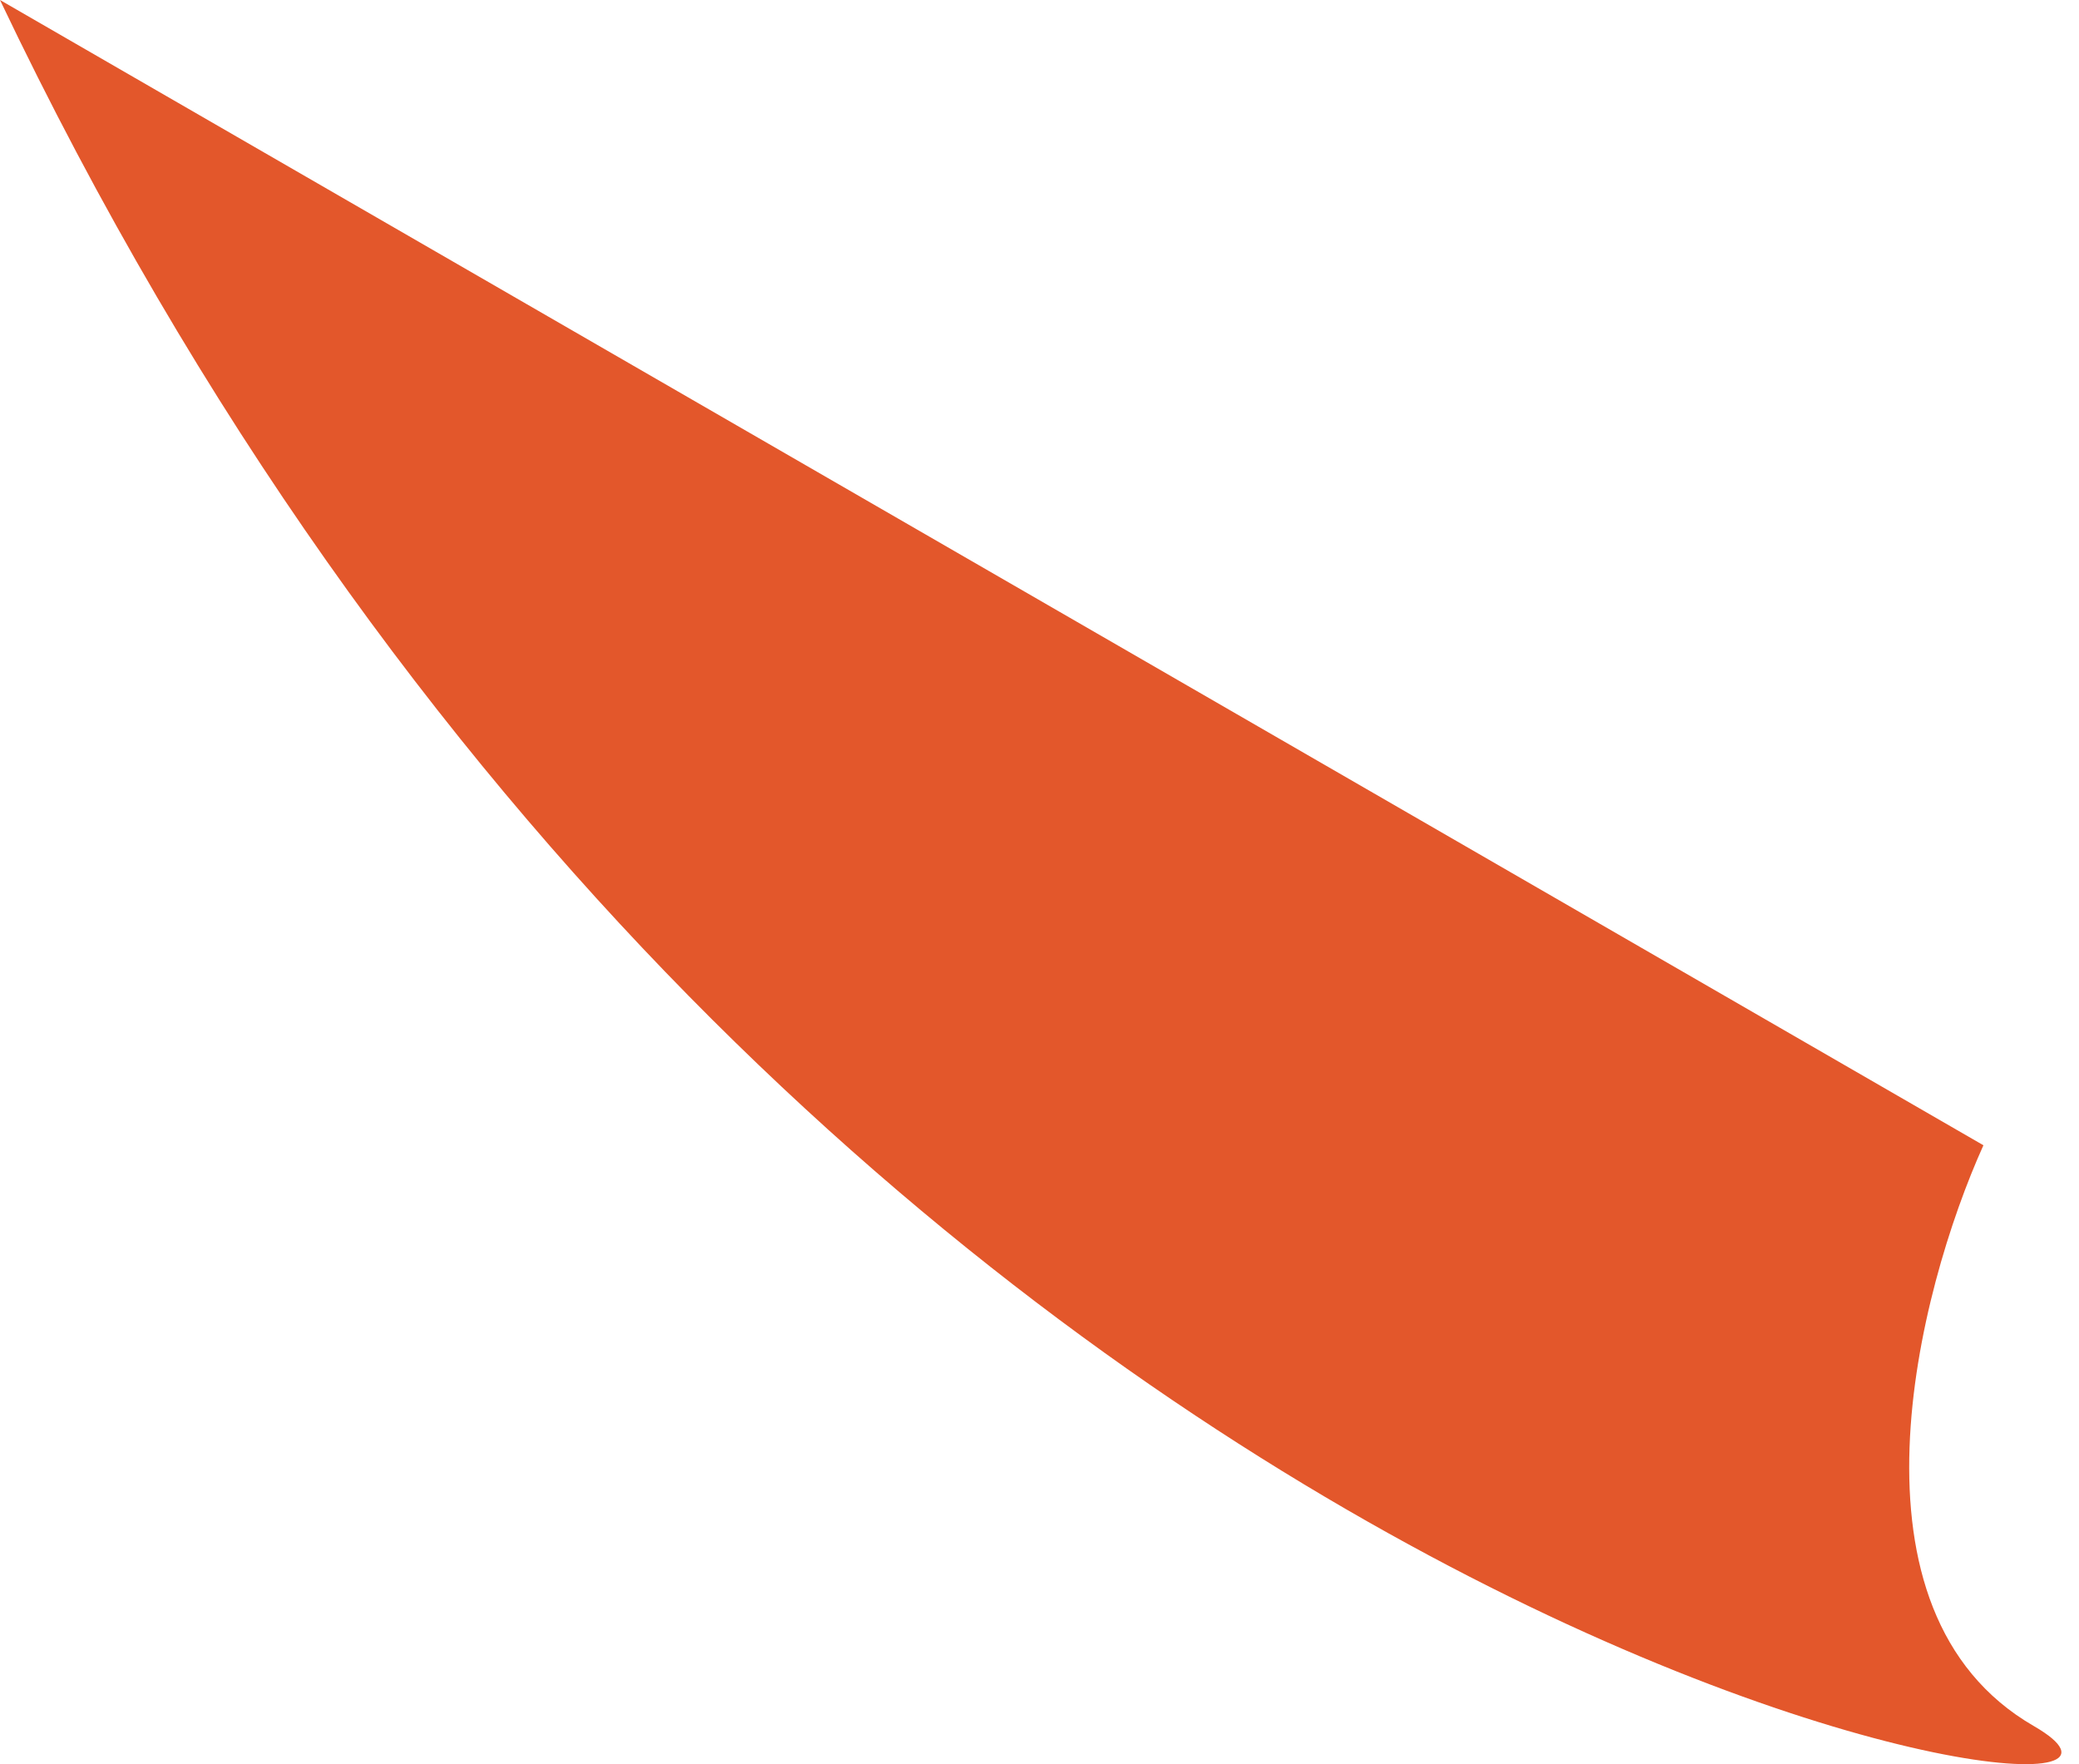 <svg width="33" height="28" viewBox="0 0 33 28" fill="none" xmlns="http://www.w3.org/2000/svg">
<path d="M32.283 27.395C29.134 25.578 30.438 20.492 31.483 18.177L0 0C12.647 26.567 36.218 29.668 32.283 27.395Z" fill="#E3572B"/>
</svg>
